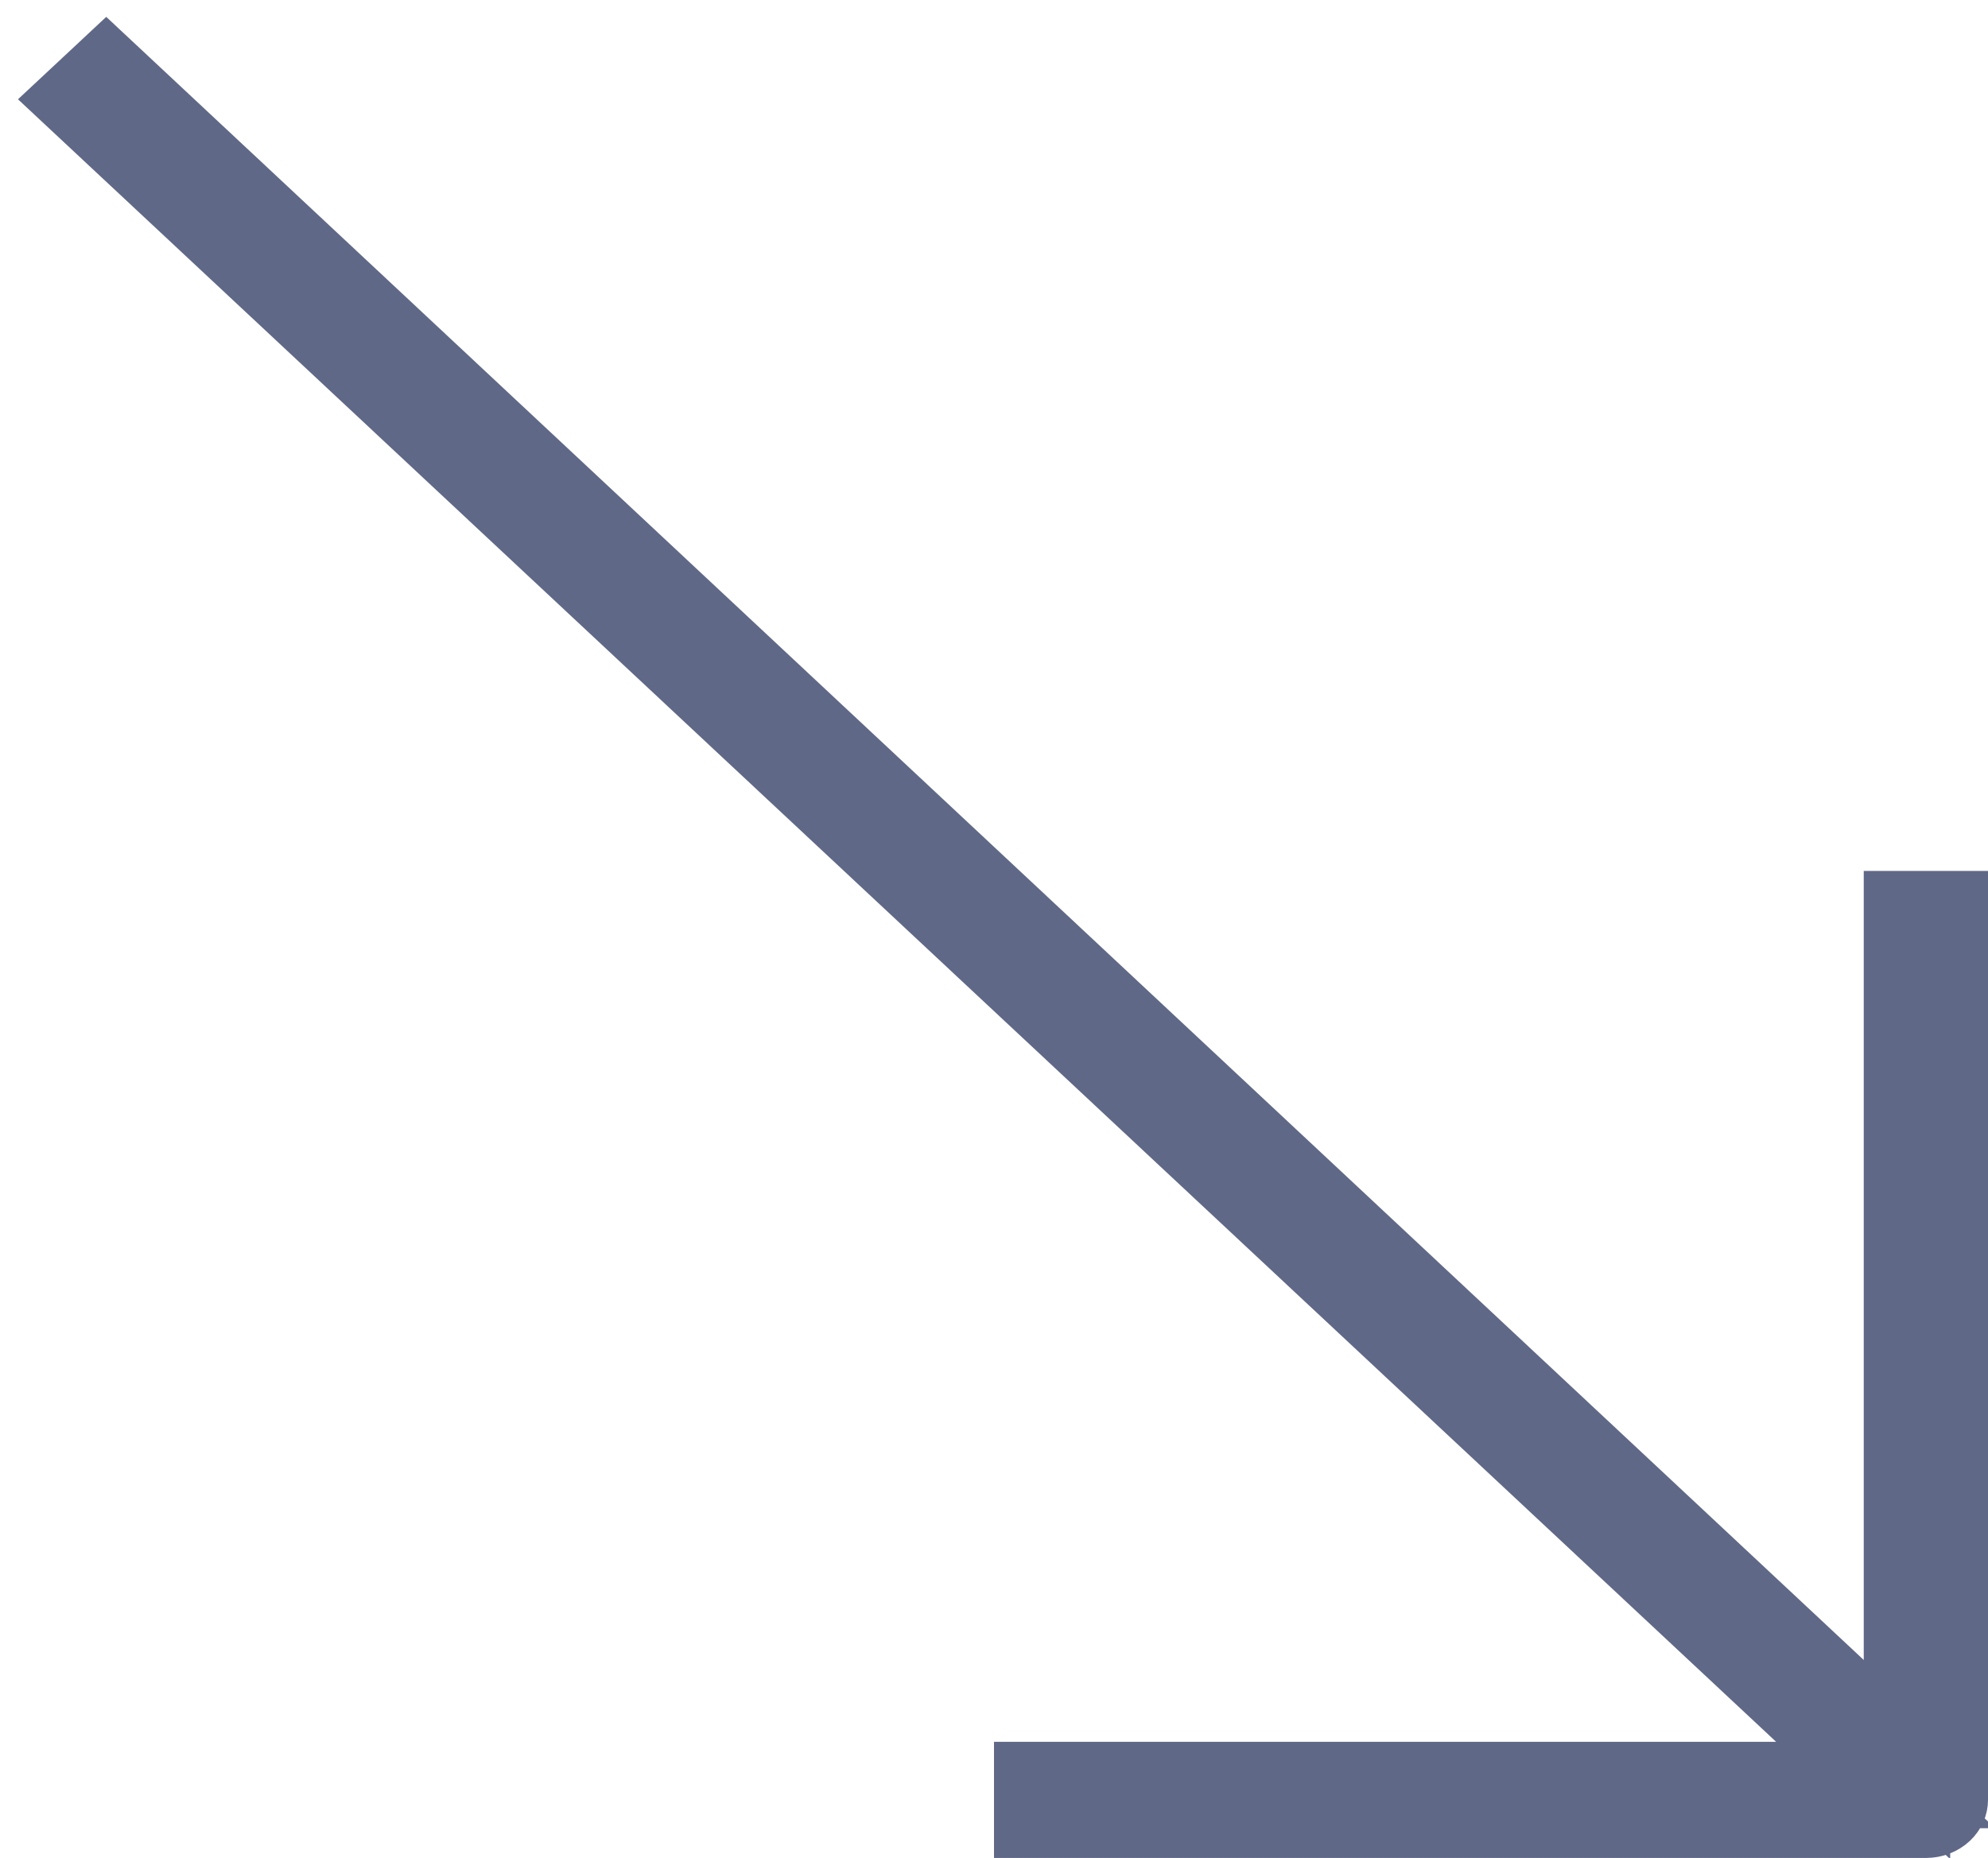 <svg width="46" height="43" viewBox="0 0 46 43" fill="none" xmlns="http://www.w3.org/2000/svg">
<path d="M41.781 39.582L1.881 2.298L2.458 1.759L42.442 39.148L44.125 40.722V38.418V21.156H45V41.656C45 41.725 44.971 41.805 44.896 41.876C44.818 41.949 44.7 42 44.562 42H24V41.312H41.098H43.633L41.781 39.582Z" fill="#606887" stroke="#606887" stroke-width="2"/>
</svg>
